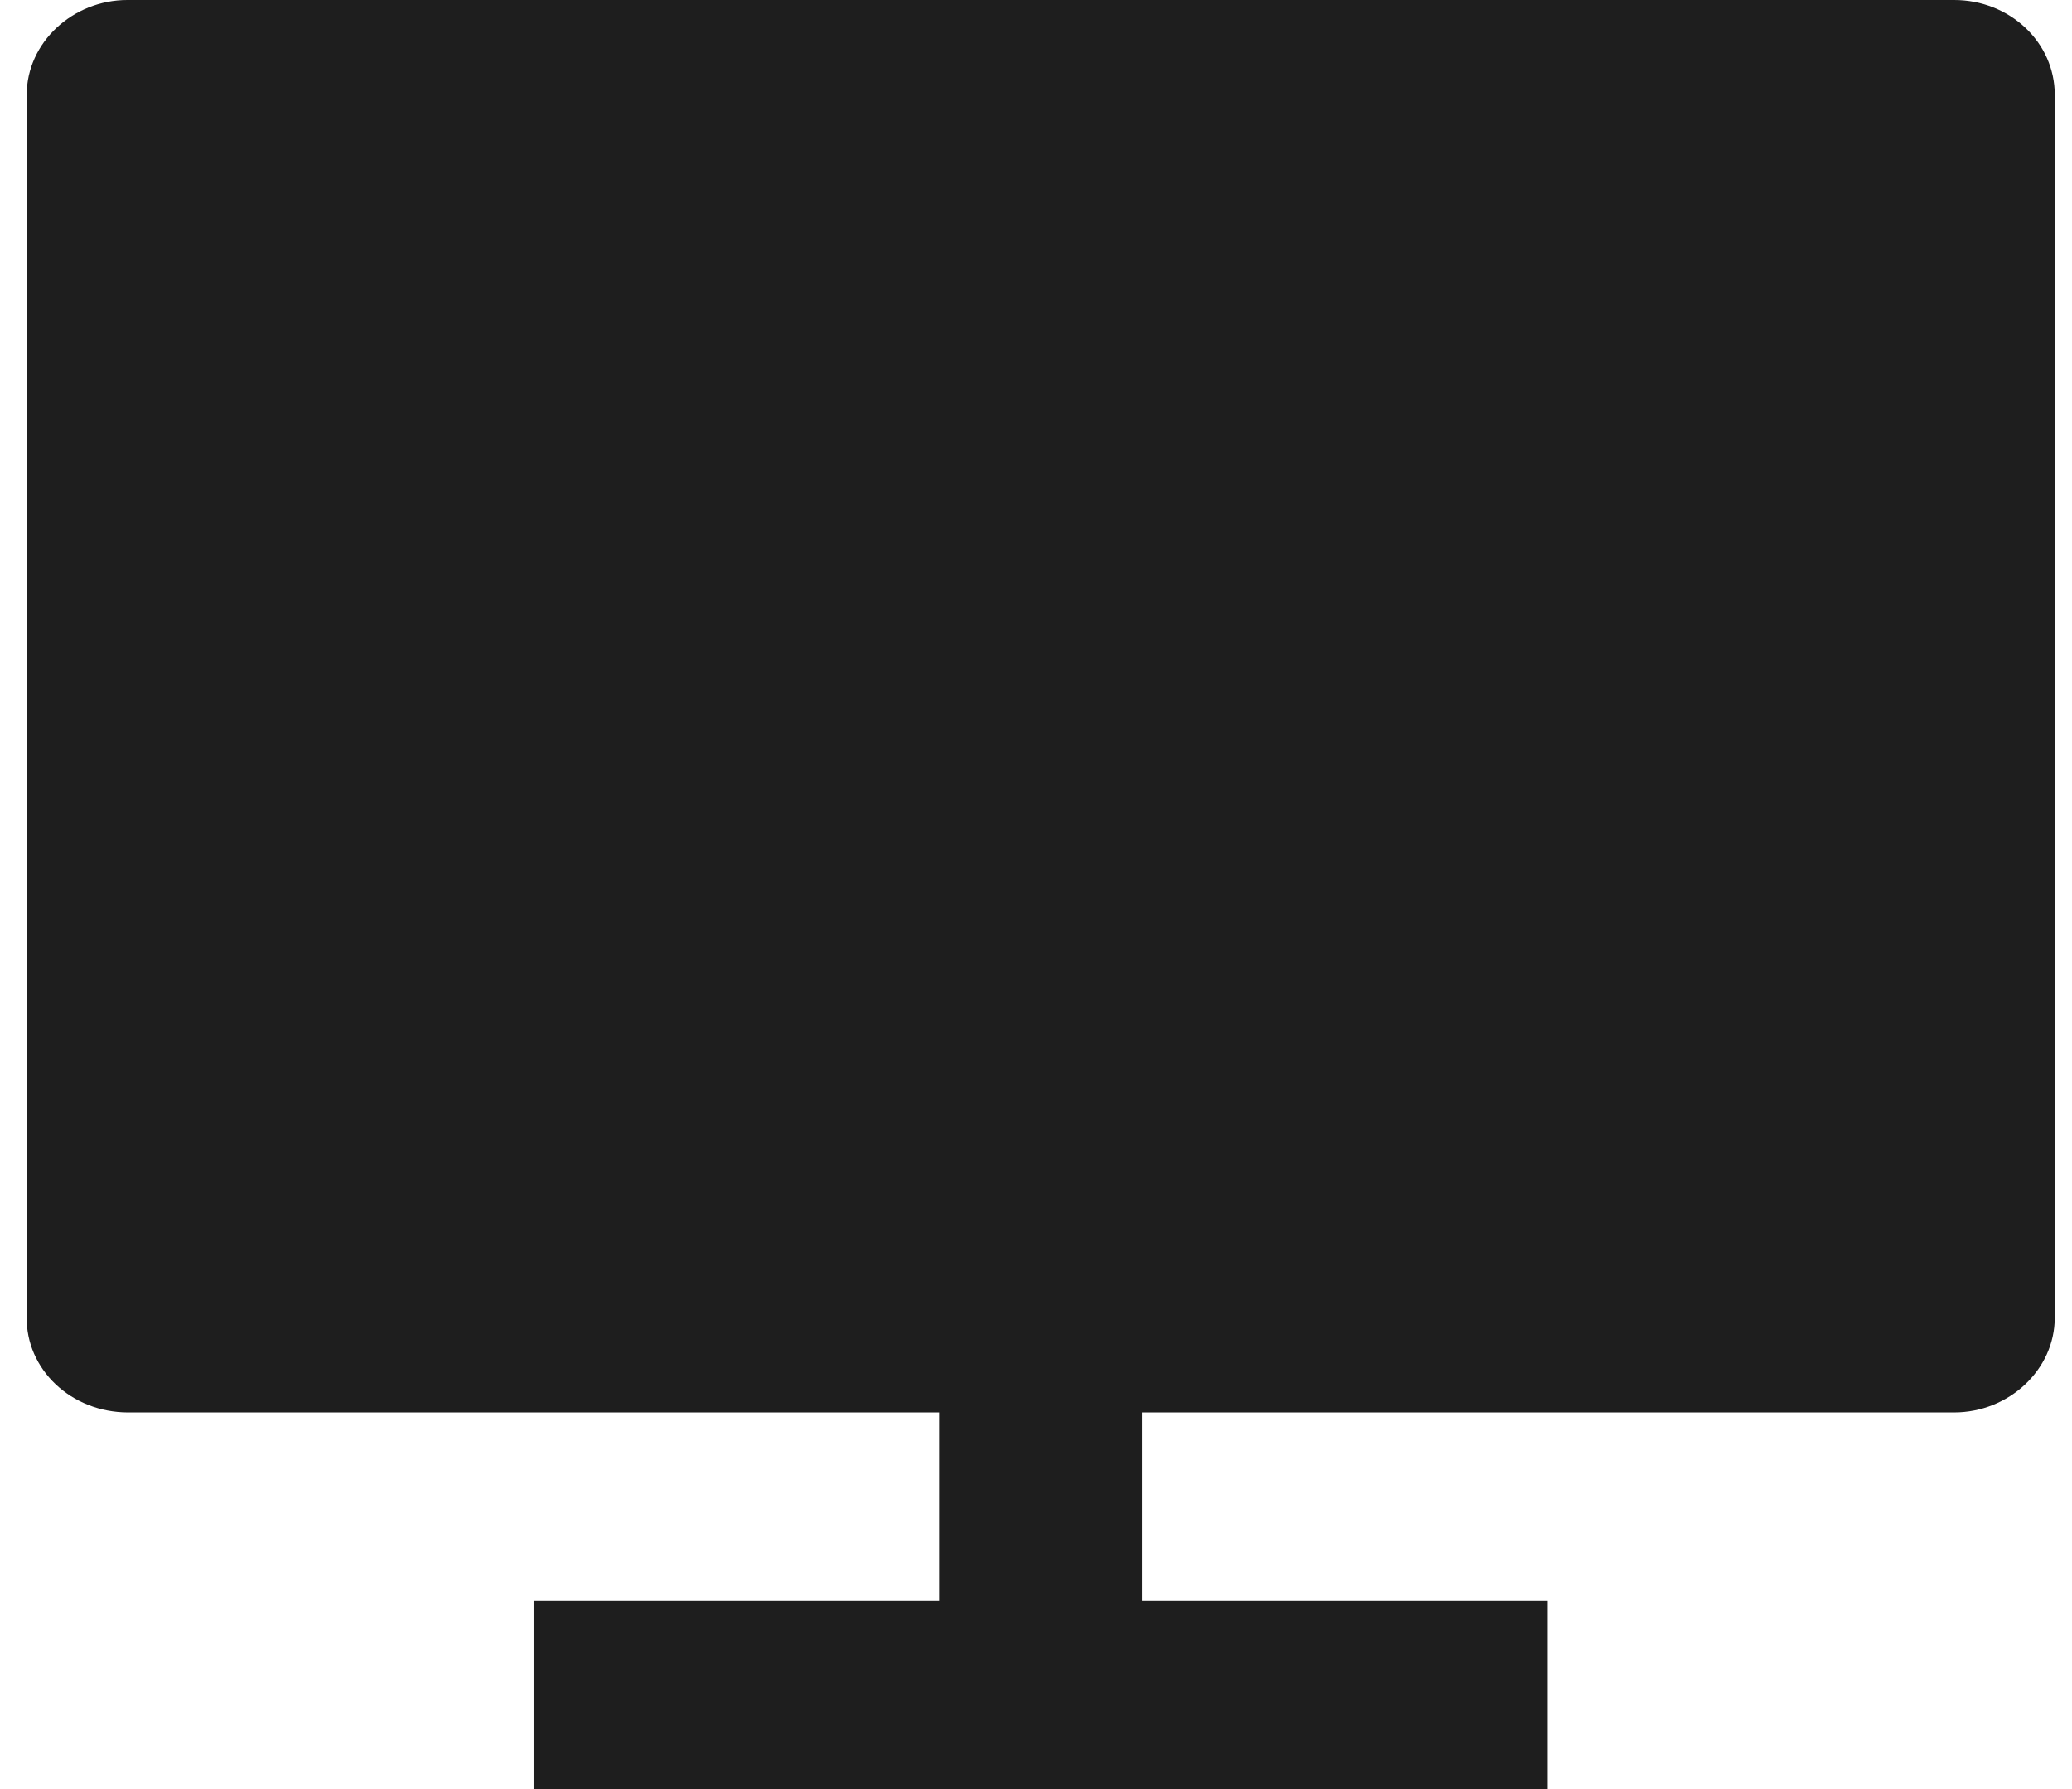 <svg xmlns="http://www.w3.org/2000/svg" width="44" height="38" viewBox="0 0 44 38" fill="none">
  <path d="M24.254 30V34H32.867V38H11.334V34H19.947V30H2.703C2.42 29.998 2.14 29.945 1.88 29.843C1.619 29.741 1.383 29.591 1.184 29.404C0.986 29.217 0.829 28.995 0.723 28.751C0.617 28.508 0.564 28.247 0.567 27.984V2.016C0.567 0.902 1.547 0 2.703 0H41.498C42.678 0 43.634 0.898 43.634 2.014V27.984C43.634 29.098 42.654 30 41.498 30H24.254Z" fill="#1E1E1E"/>
</svg>